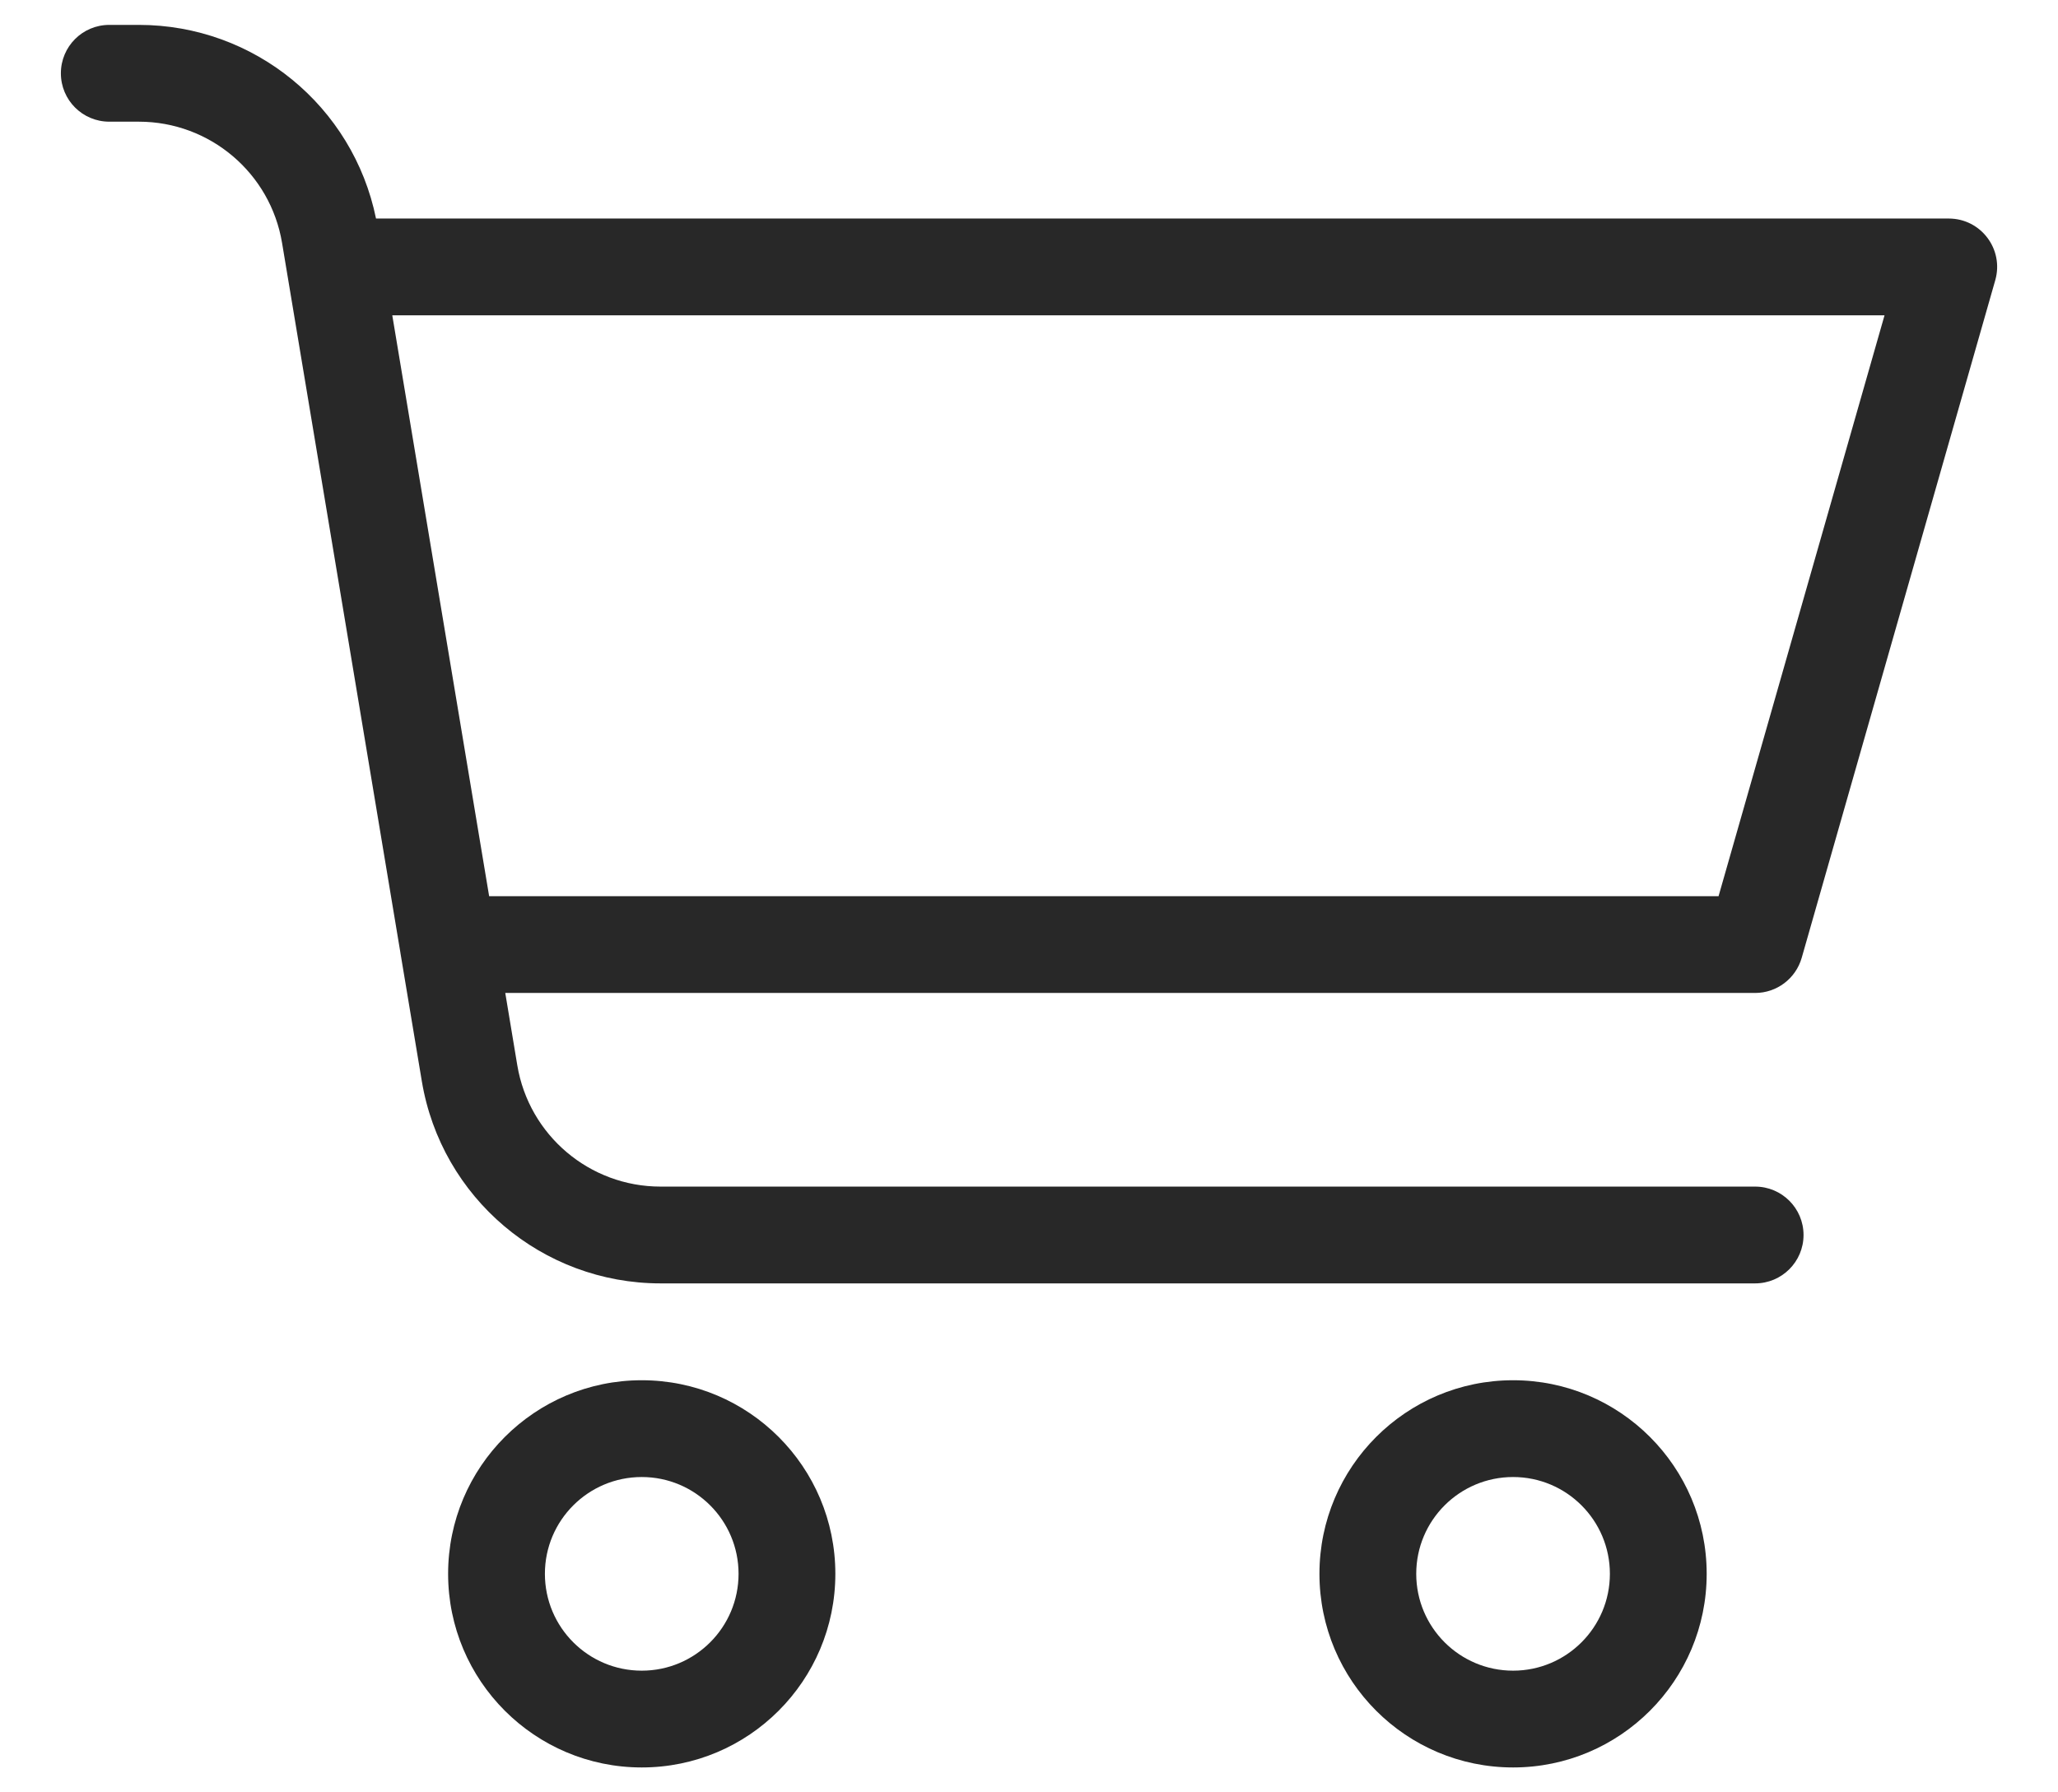 <svg width="31" height="27" viewBox="0 0 31 27" fill="none" xmlns="http://www.w3.org/2000/svg">
<path d="M6.033 14.363C6.031 14.354 6.03 14.346 6.029 14.337L4.249 3.661C4.074 2.606 3.161 1.833 2.092 1.833H1.646C1.243 1.833 0.917 1.507 0.917 1.104C0.917 0.701 1.243 0.375 1.646 0.375H2.092C3.83 0.375 5.319 1.6 5.664 3.292H29.354C29.839 3.292 30.188 3.755 30.055 4.221L27.139 14.43C27.049 14.742 26.763 14.958 26.438 14.958H7.611L7.792 16.047C7.968 17.102 8.881 17.875 9.95 17.875H26.438C26.84 17.875 27.167 18.201 27.167 18.604C27.167 19.007 26.84 19.333 26.438 19.333H9.95C8.168 19.333 6.647 18.045 6.354 16.287L6.033 14.363V14.363ZM5.909 4.75L7.368 13.5H25.887L28.387 4.75H5.909ZM9.667 26.625C8.056 26.625 6.75 25.319 6.75 23.708C6.75 22.098 8.056 20.792 9.667 20.792C11.277 20.792 12.583 22.098 12.583 23.708C12.583 25.319 11.277 26.625 9.667 26.625ZM9.667 25.167C10.472 25.167 11.125 24.514 11.125 23.708C11.125 22.903 10.472 22.25 9.667 22.25C8.861 22.25 8.208 22.903 8.208 23.708C8.208 24.514 8.861 25.167 9.667 25.167ZM22.792 26.625C21.181 26.625 19.875 25.319 19.875 23.708C19.875 22.098 21.181 20.792 22.792 20.792C24.402 20.792 25.708 22.098 25.708 23.708C25.708 25.319 24.402 26.625 22.792 26.625ZM22.792 25.167C23.597 25.167 24.25 24.514 24.25 23.708C24.25 22.903 23.597 22.25 22.792 22.25C21.986 22.25 21.333 22.903 21.333 23.708C21.333 24.514 21.986 25.167 22.792 25.167Z" fill="#282828"/>
</svg>
